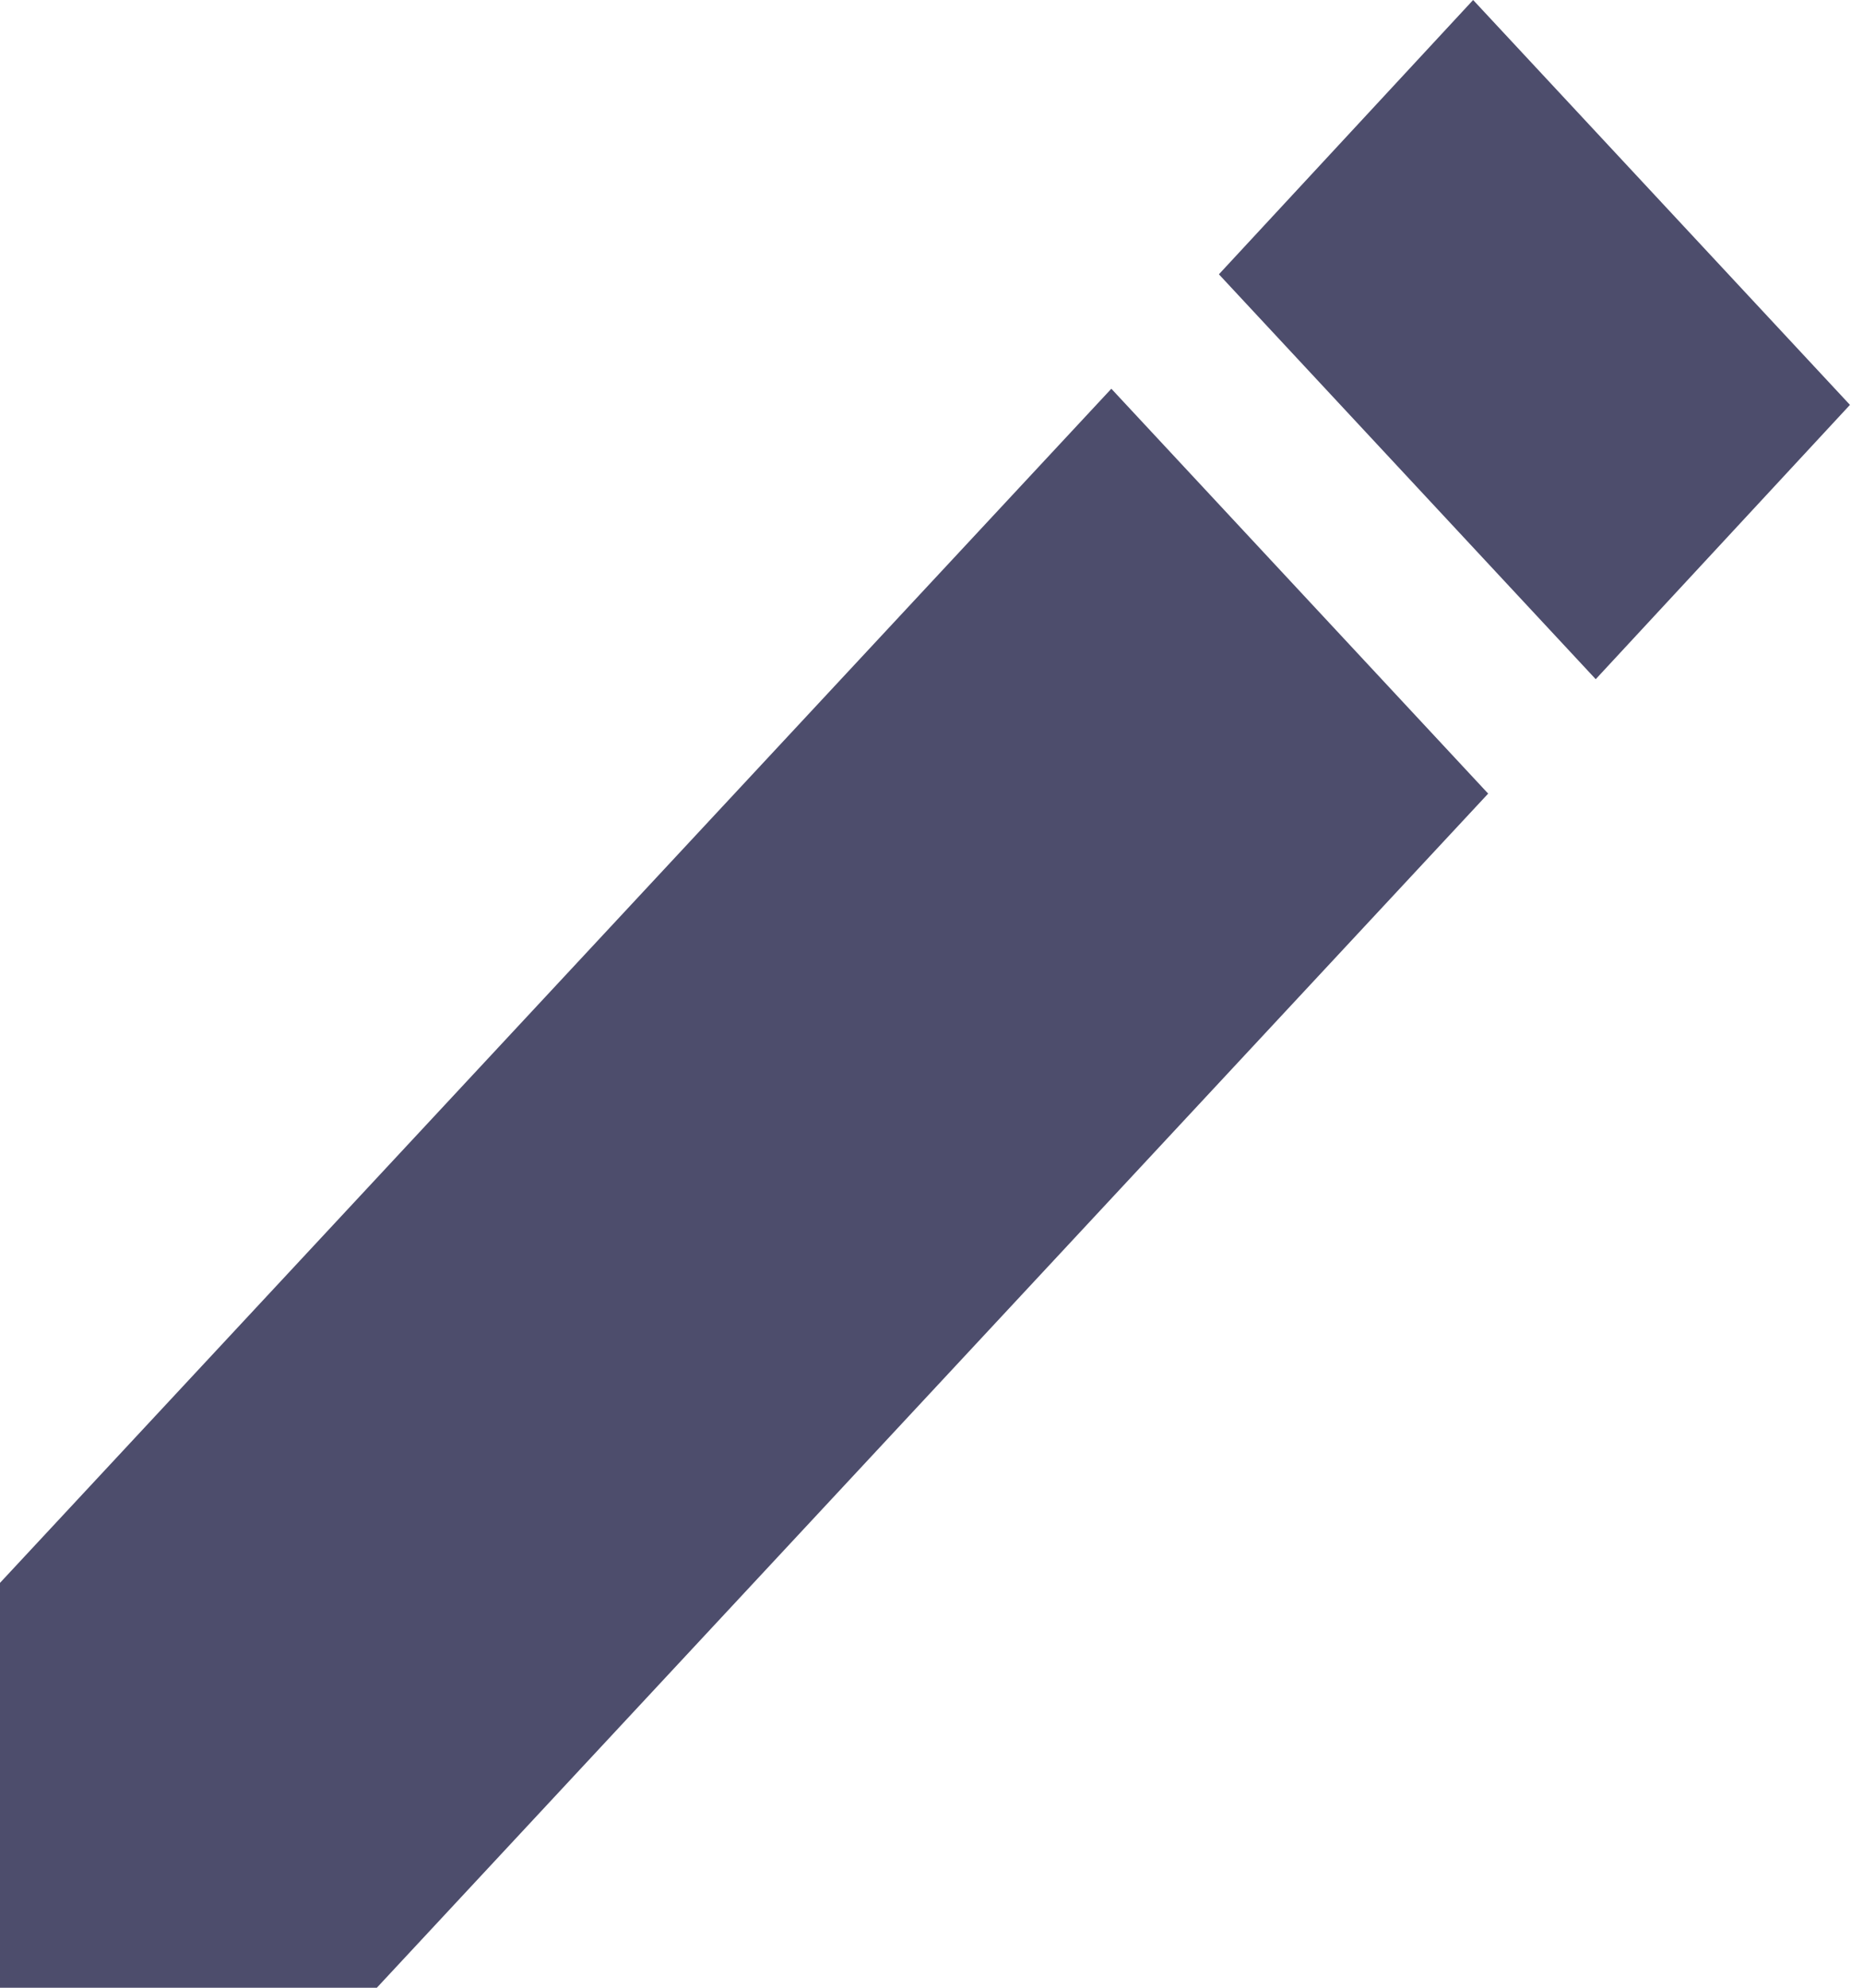 <svg width="15" height="16" viewBox="0 0 15 16" fill="none" xmlns="http://www.w3.org/2000/svg">
<path d="M0 12.741V16H3.034L11.982 6.388L8.948 3.129L0 12.741ZM14.895 3.259L11.861 0L9.814 2.208L12.848 5.467L14.895 3.259Z" fill="#4D4D6C"/>
</svg>
